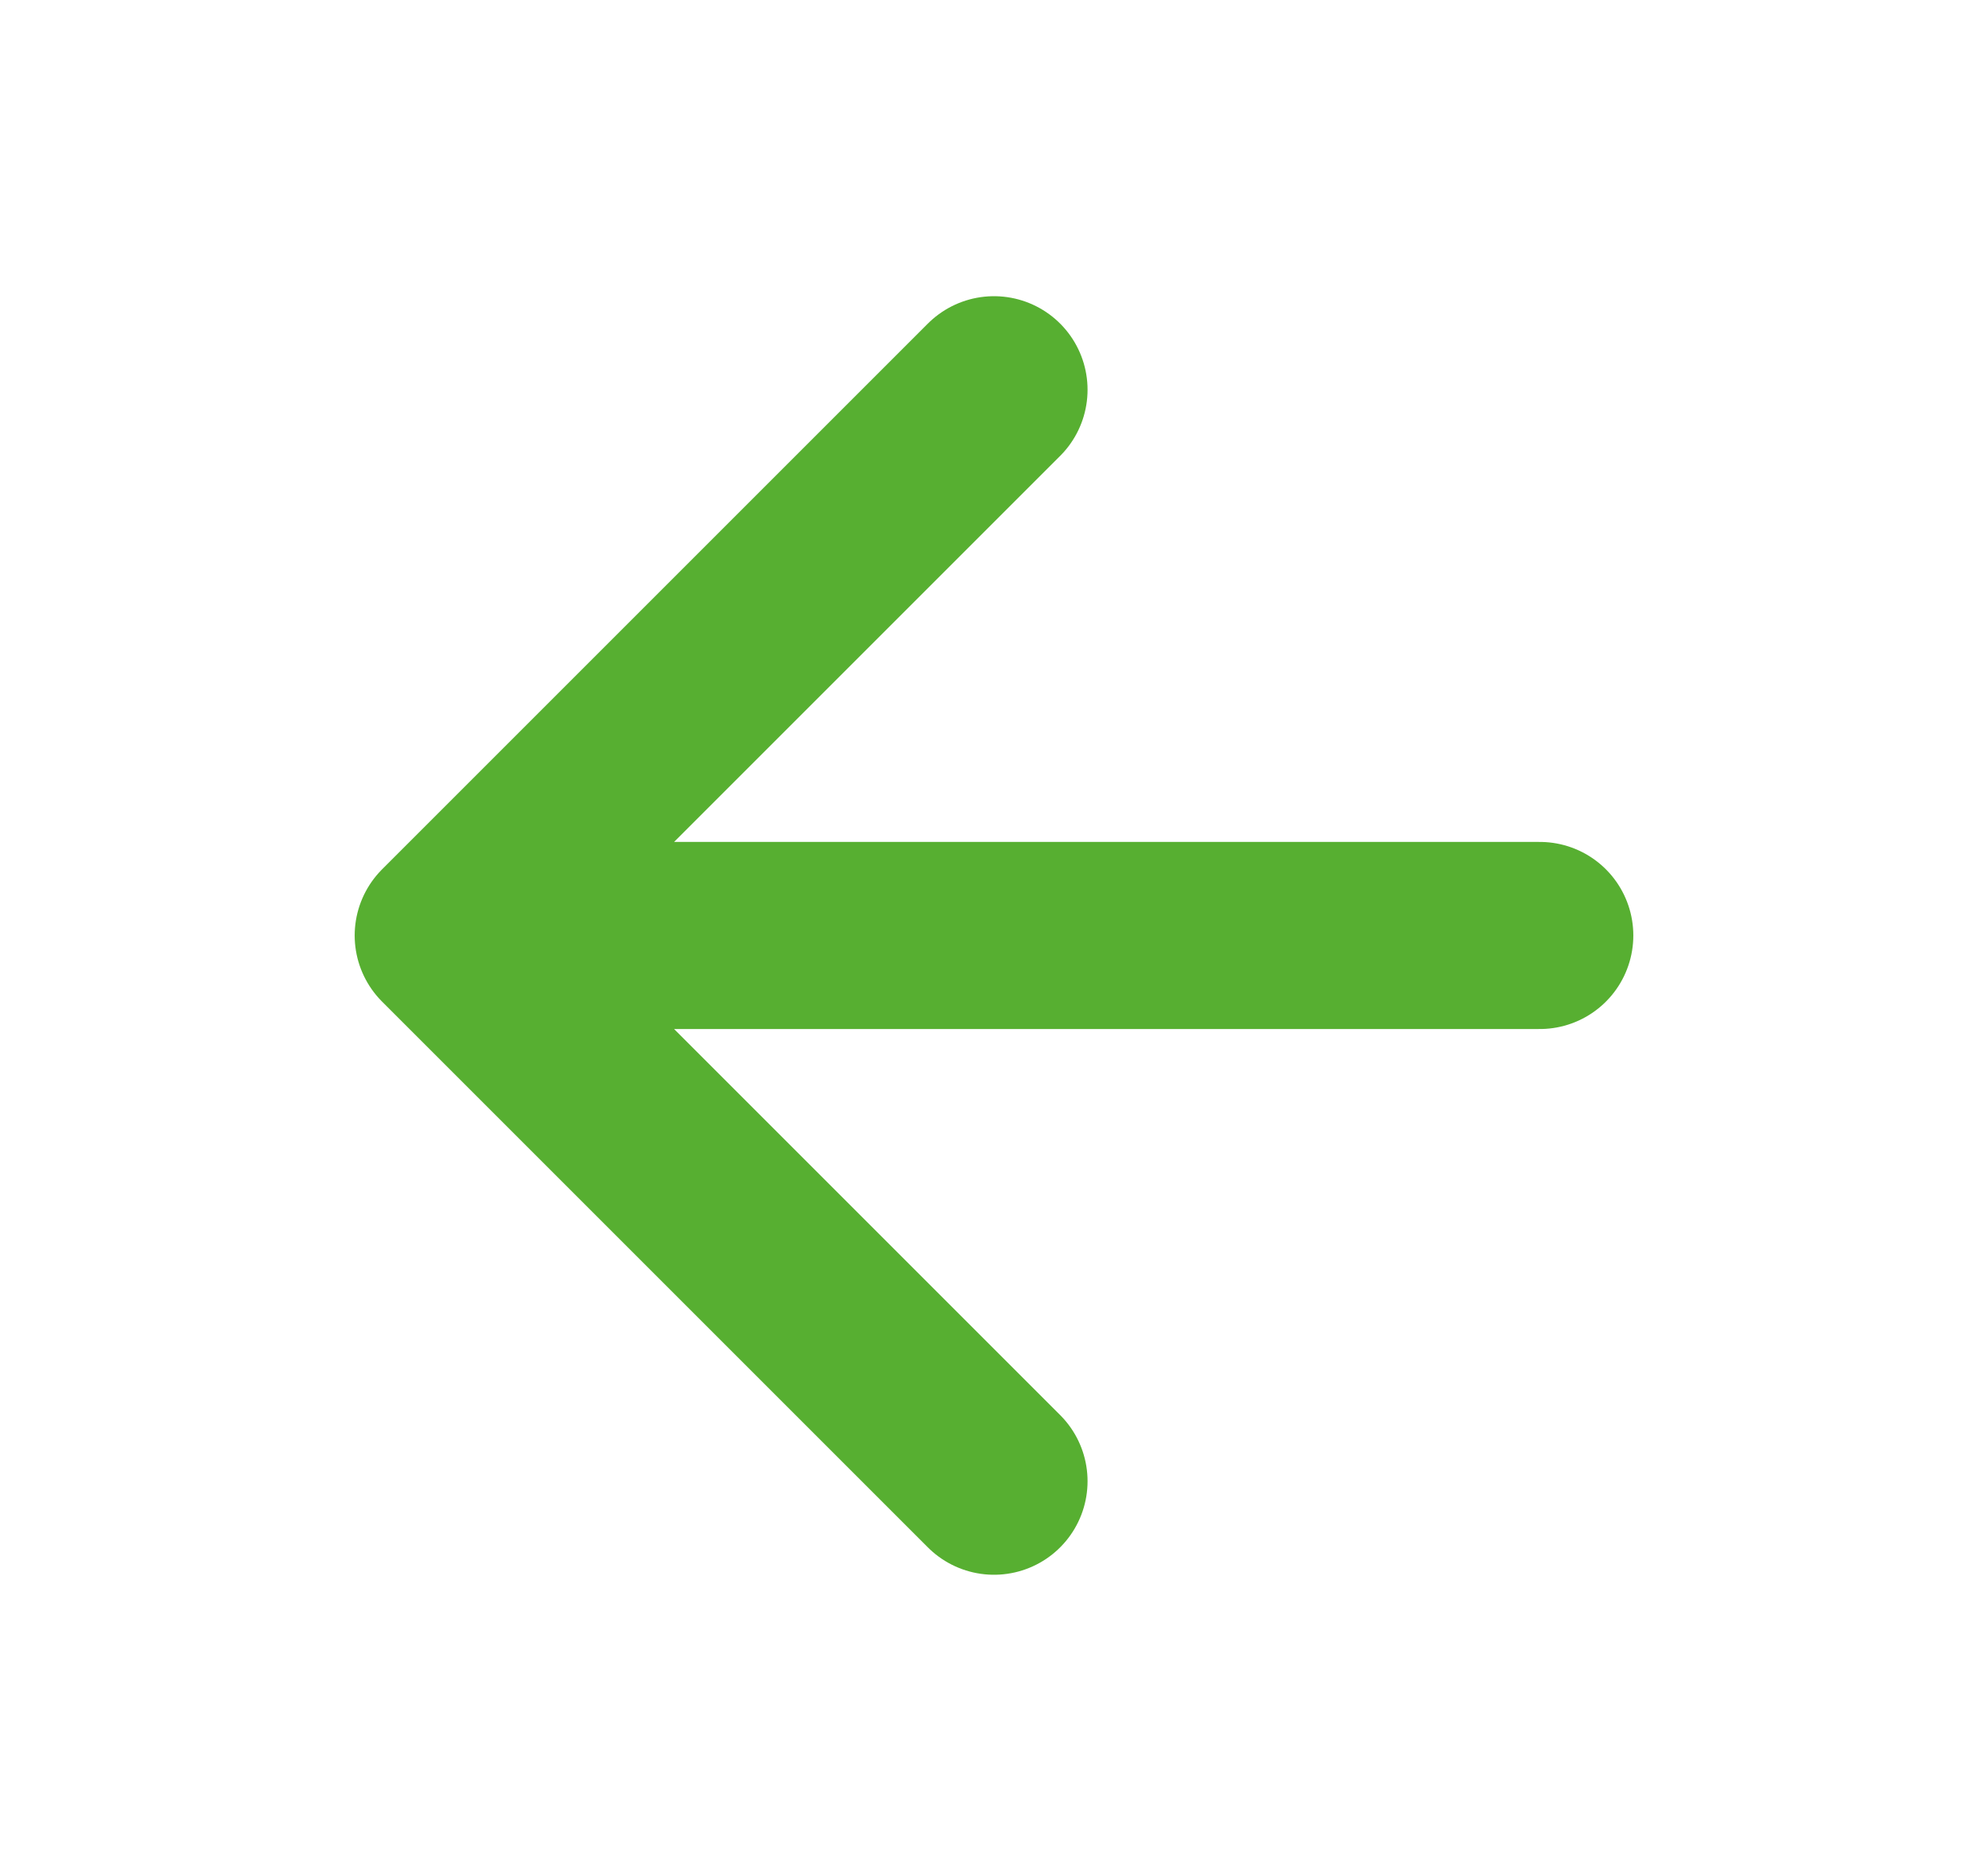 <svg width="17" height="16" viewBox="0 0 17 16" fill="none" xmlns="http://www.w3.org/2000/svg">
<path d="M13.167 8H3.833M3.833 8L8.5 12.667M3.833 8L8.5 3.333" stroke="#57AF31" stroke-width="1.6" stroke-linecap="round" stroke-linejoin="round"/>
</svg>
